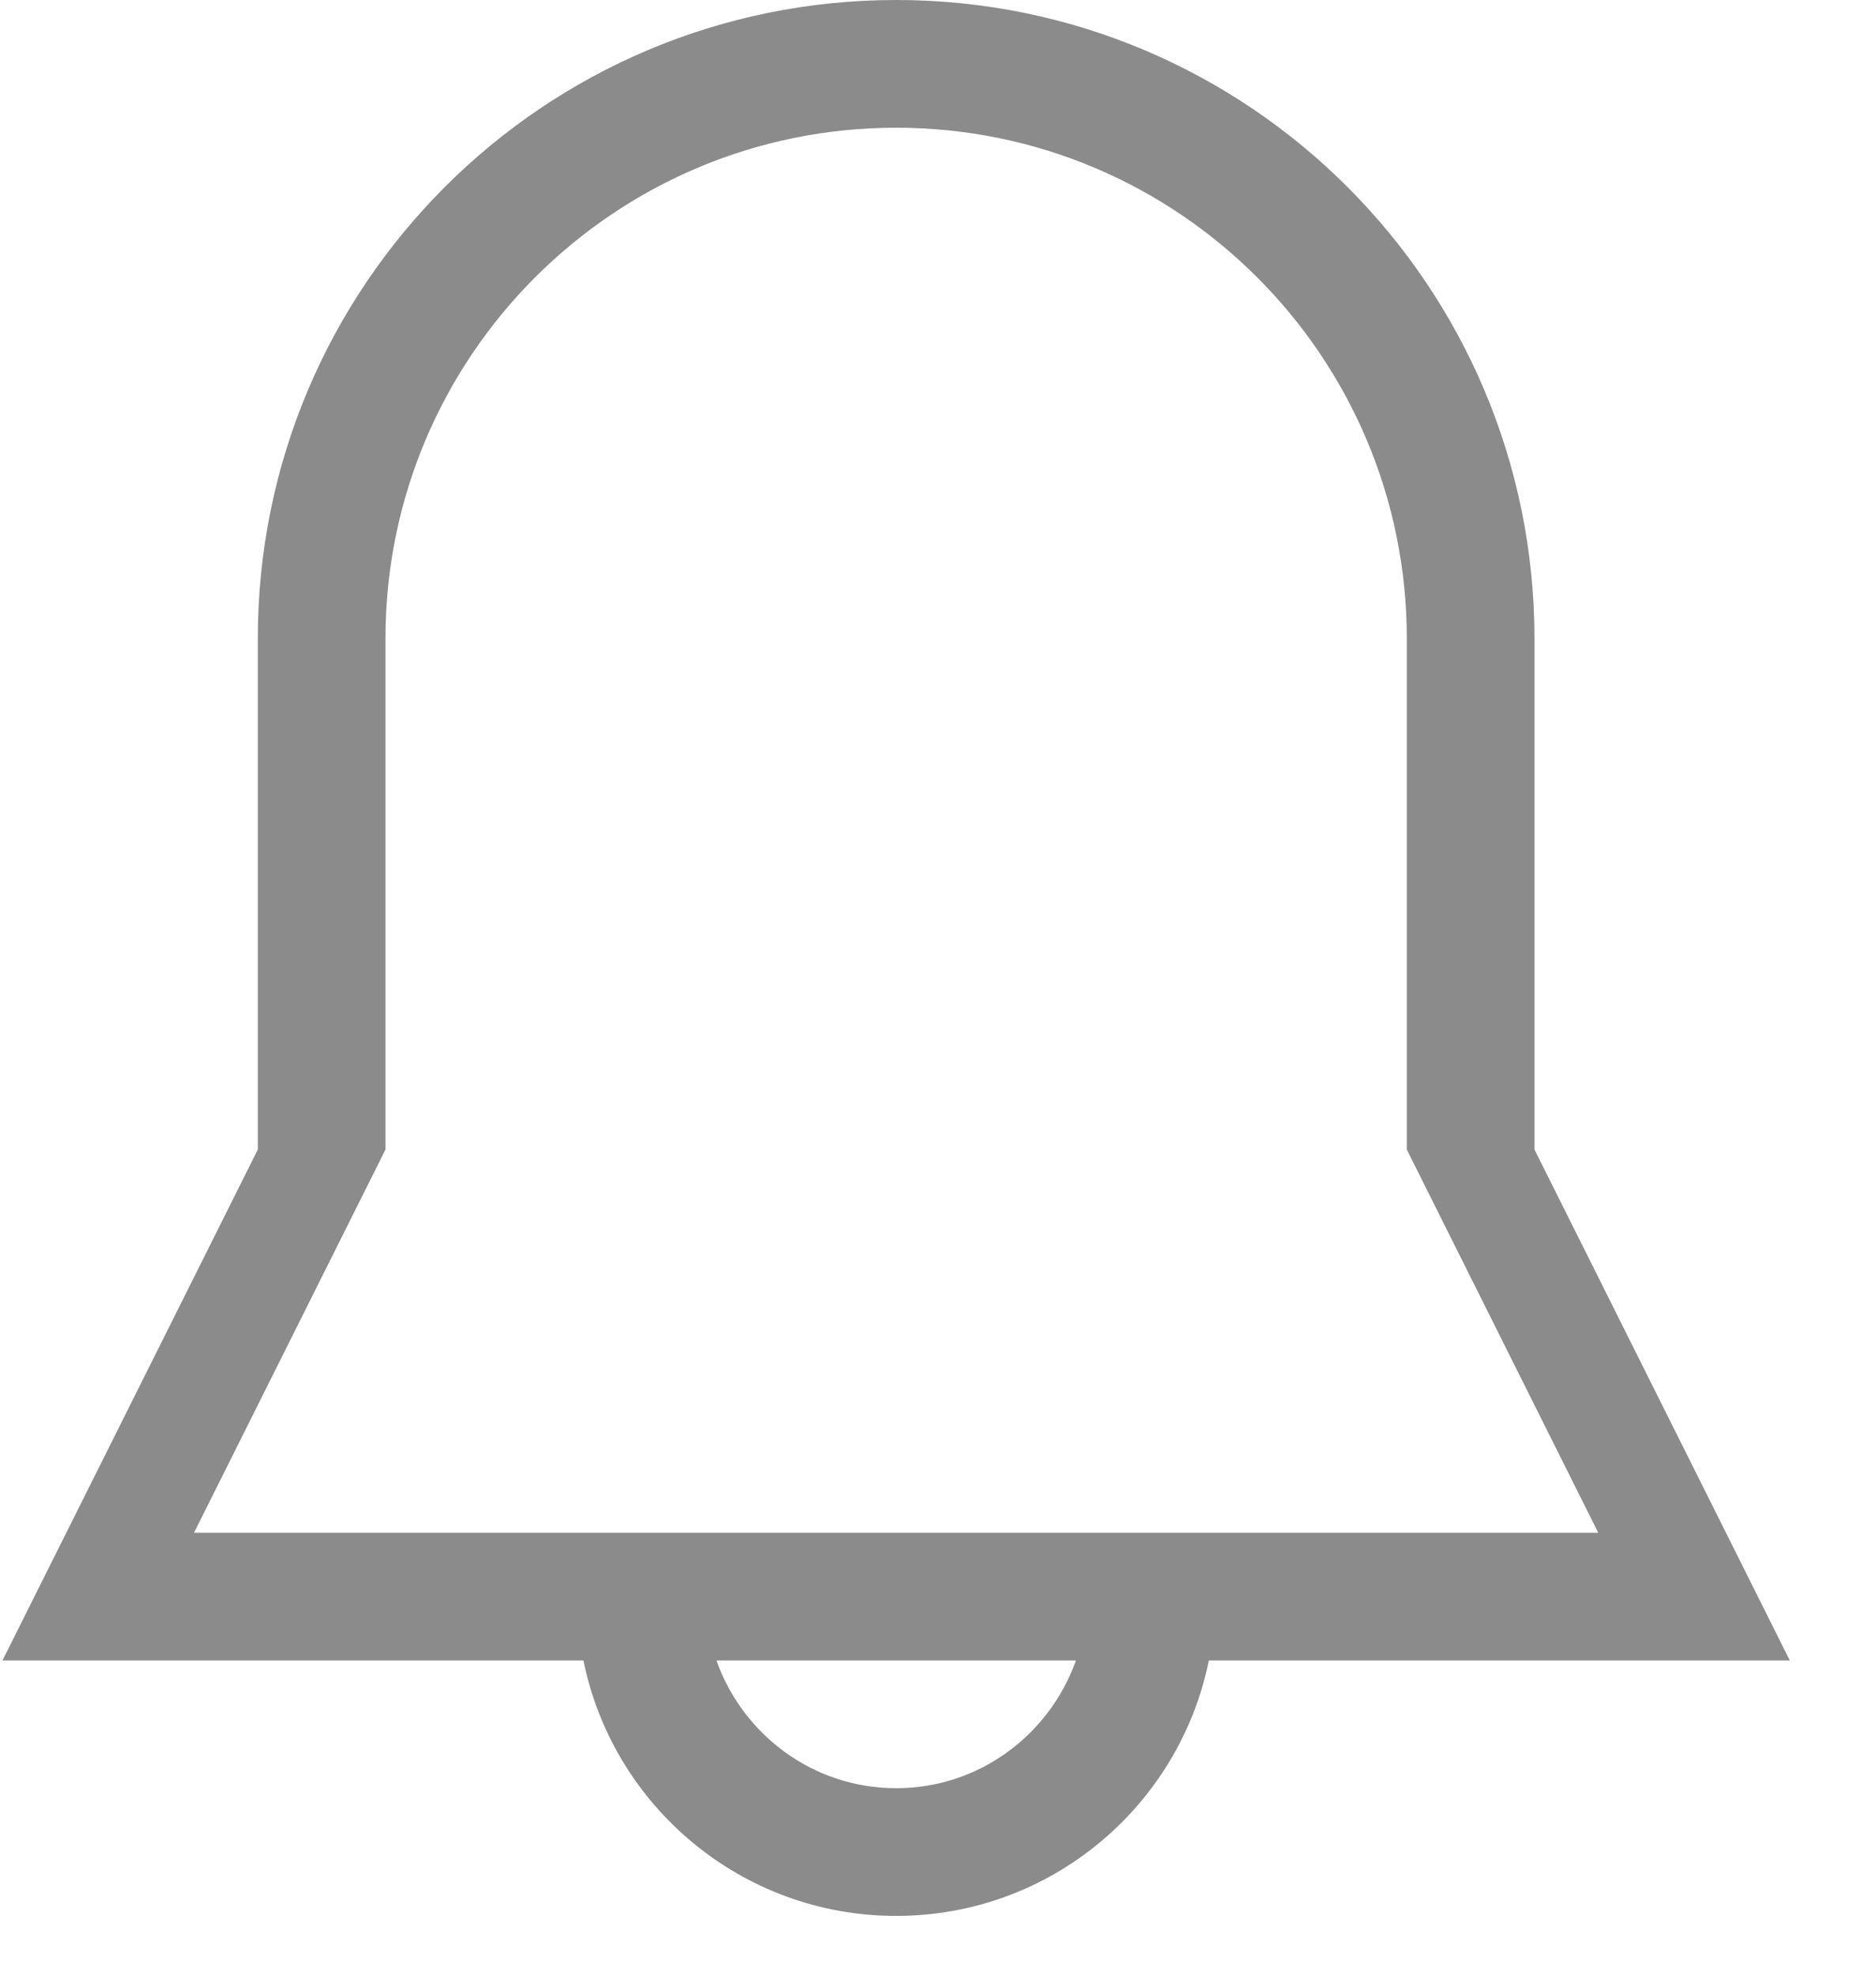 <?xml version="1.0" encoding="UTF-8"?>
<svg width="19px" height="20px" viewBox="0 0 19 20" version="1.1" xmlns="http://www.w3.org/2000/svg" xmlns:xlink="http://www.w3.org/1999/xlink">
    <!-- Generator: sketchtool 54.1 (76490) - https://sketchapp.com -->
    <title>278206DF-22C6-4552-A562-E02D98AA8904@1x</title>
    <desc>Created with sketchtool.</desc>
    <g id="Page-1" stroke="none" stroke-width="1" fill="none" fill-rule="evenodd">
        <g id="Created-post" transform="translate(-1456, -26)" fill="#8B8B8B" fill-rule="nonzero">
            <g id="Group-6">
                <g id="Group-5" transform="translate(1407, 15)">
                    <g id="notification" transform="translate(49, 9)">
                        <path d="M15.541,13.637 L15.541,8.465 C15.541,4.894 12.647,2 9.076,2 C5.506,2 2.611,4.894 2.611,8.465 L2.611,13.637 L0.025,18.809 L5.909,18.809 C6.208,20.284 7.512,21.395 9.076,21.395 C10.64,21.395 11.944,20.284 12.243,18.809 L18.127,18.809 L15.541,13.637 Z M9.076,20.102 C8.233,20.102 7.523,19.56 7.256,18.809 L10.897,18.809 C10.63,19.56 9.919,20.102 9.076,20.102 Z M1.965,17.516 L3.904,13.637 L3.904,8.465 C3.904,5.609 6.22,3.293 9.076,3.293 C11.932,3.293 14.248,5.609 14.248,8.465 L14.248,13.637 L16.187,17.516 L1.965,17.516 L1.965,17.516 Z" id="Shape"></path>
                    </g>
                </g>
            </g>
        </g>
    </g>
</svg>